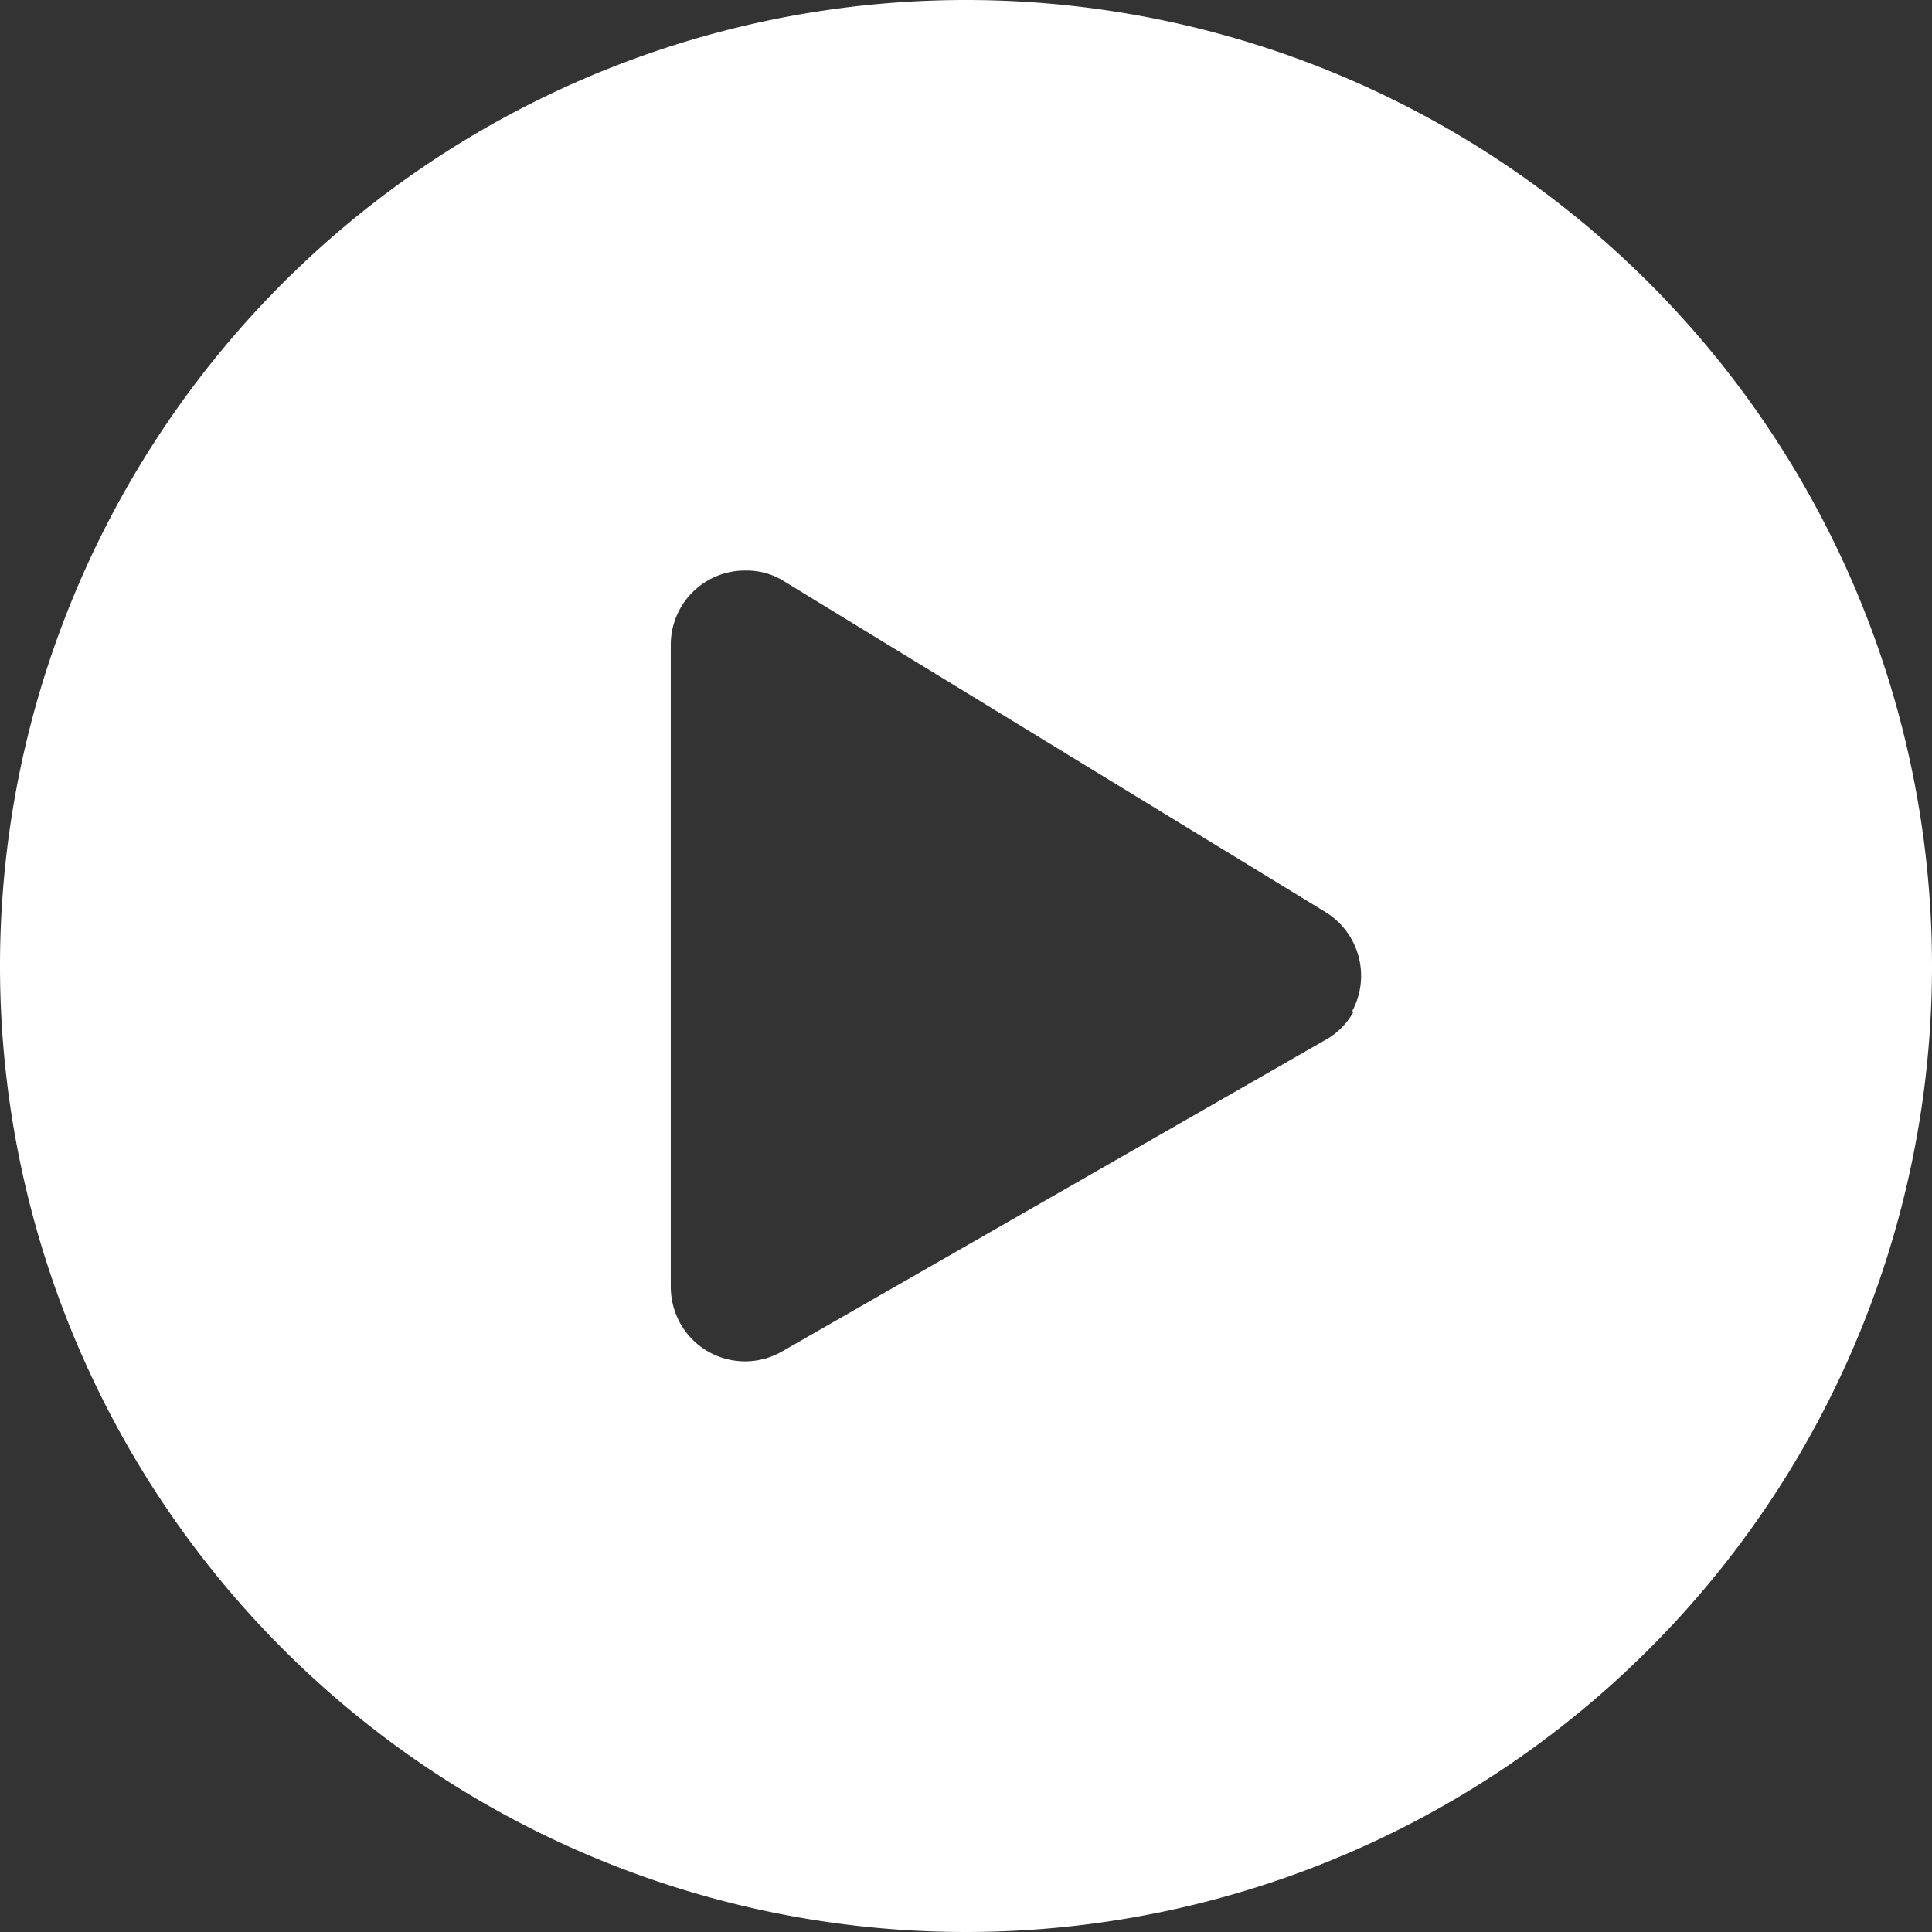 <svg id="Layer_1" data-name="Layer 1" xmlns="http://www.w3.org/2000/svg" viewBox="0 0 34.88 34.88"><rect x="0" y="0" width="34.88" height="34.88" fill="#333333" stroke="none"/><path d="M17.44,0A17.44,17.44,0,1,0,34.88,17.44,17.44,17.44,0,0,0,17.44,0Zm7,18.26a1.3,1.3,0,0,1-.52.52l-9.82,5.63a1.34,1.34,0,0,1-1.82-.52,1.37,1.37,0,0,1-.17-.65V11.64a1.34,1.34,0,0,1,1.35-1.34,1.29,1.29,0,0,1,.64.16l9.82,6A1.35,1.35,0,0,1,24.41,18.26Z" style="fill:#fff"/></svg>